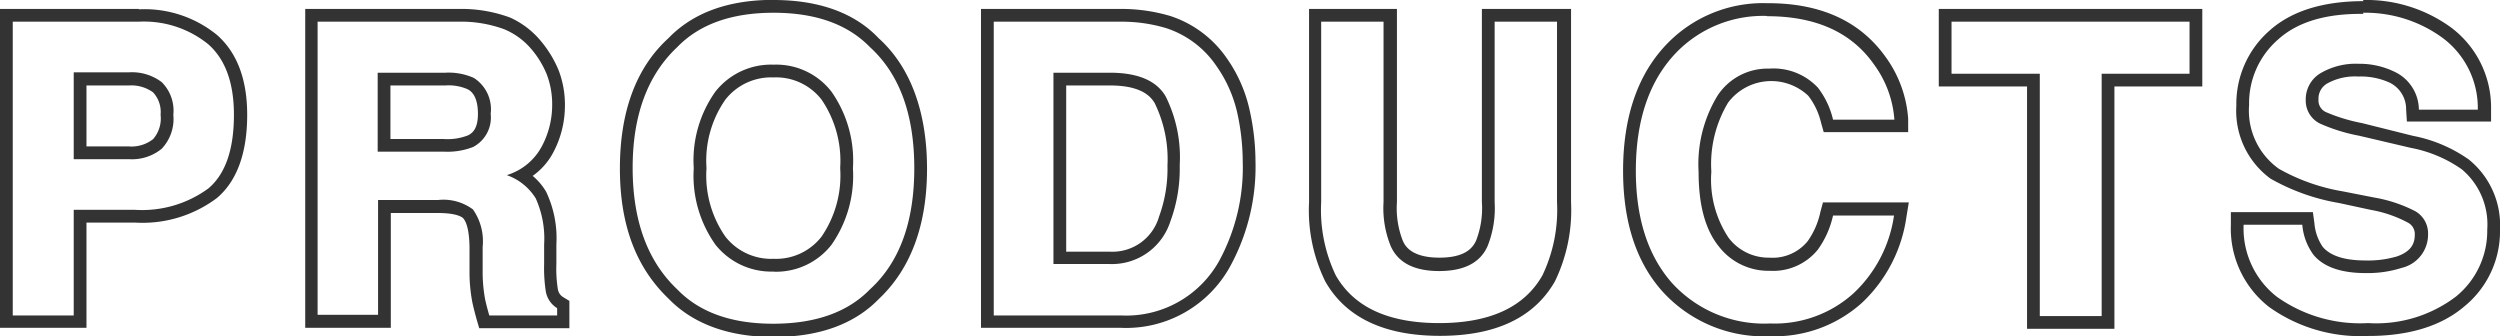 <svg xmlns="http://www.w3.org/2000/svg" viewBox="0 0 196 26.38"><defs><style>.cls-1{fill:#333;}</style></defs><g id="レイヤー_2" data-name="レイヤー 2"><g id="レイヤー_1-2" data-name="レイヤー 1"><path class="cls-1" d="M10.89,1.7a8,8,0,0,1,5.45,1.78q2,1.78,2,5.52,0,4.08-2,5.77a8.8,8.8,0,0,1-5.77,1.68H5.78v8.28H1V1.7h9.89M5.78,12.48h4.34a3.68,3.68,0,0,0,2.56-.82A3.4,3.4,0,0,0,13.59,9a3.16,3.16,0,0,0-.91-2.56,3.87,3.87,0,0,0-2.56-.77H5.78v6.78M10.89.7H0v25H6.78V17.45h3.8A9.71,9.71,0,0,0,17,15.53C18.57,14.21,19.38,12,19.38,9c0-2.78-.8-4.89-2.38-6.27a9,9,0,0,0-6.11-2Zm-4.11,6h3.34A2.91,2.91,0,0,1,12,7.24,2.26,2.26,0,0,1,12.59,9,2.46,2.46,0,0,1,12,10.91a2.74,2.74,0,0,1-1.89.57H6.78V6.7Z"/><path class="cls-1" d="M35.92,1.7a9.83,9.83,0,0,1,3.63.6,5.63,5.63,0,0,1,2.16,1.61,7.29,7.29,0,0,1,1.16,1.93,6.58,6.58,0,0,1,.42,2.43,6.88,6.88,0,0,1-.82,3.22,4.63,4.63,0,0,1-2.74,2.24A4.35,4.35,0,0,1,42,15.55a7.65,7.65,0,0,1,.66,3.61V20.7a11.9,11.9,0,0,0,.13,2.14,1.92,1.92,0,0,0,.89,1.32v.57H38.36c-.15-.51-.25-.92-.32-1.23a11.87,11.87,0,0,1-.2-2l0-2.14a4.35,4.35,0,0,0-.76-2.94,3.87,3.87,0,0,0-2.74-.74h-4.7v9H24.9V1.7h11M29.61,11.89h5.18a5.51,5.51,0,0,0,2.31-.37,2.61,2.61,0,0,0,1.37-2.6,2.91,2.91,0,0,0-1.32-2.81,4.81,4.81,0,0,0-2.23-.41H29.61v6.19M35.93.7h-12v25h6.71v-9h3.7c1.44,0,1.9.31,2,.44s.45.58.47,2.25l0,2.14a12.75,12.75,0,0,0,.22,2.16c.07.34.18.77.33,1.32l.21.72h7.07V23.59l-.48-.29a.89.89,0,0,1-.43-.67,10,10,0,0,1-.11-1.93V19.16a8.49,8.49,0,0,0-.79-4.1,4.61,4.61,0,0,0-1.07-1.27A5.24,5.24,0,0,0,43.35,12a7.81,7.81,0,0,0,.94-3.68,7.55,7.55,0,0,0-.49-2.8,8.69,8.69,0,0,0-1.32-2.21A6.72,6.72,0,0,0,40,1.38a11,11,0,0,0-4-.68Zm-5.32,6h4.31A3.72,3.72,0,0,1,36.67,7c.19.11.8.43.8,1.93,0,1.16-.43,1.52-.8,1.69a4.41,4.41,0,0,1-1.88.28H30.61V6.7Z"/><path class="cls-1" d="M60.65,1q4.93,0,7.55,2.69,3.48,3.17,3.48,9.5t-3.48,9.5q-2.61,2.68-7.55,2.69T53.1,22.69q-3.49-3.3-3.5-9.5t3.5-9.5Q55.71,1,60.65,1m0,20.3a5.51,5.51,0,0,0,4.54-2.11,9.44,9.44,0,0,0,1.68-6,9.41,9.41,0,0,0-1.68-6,5.47,5.47,0,0,0-4.54-2.12,5.55,5.55,0,0,0-4.56,2.11,9.28,9.28,0,0,0-1.7,6,9.32,9.32,0,0,0,1.7,6,5.58,5.58,0,0,0,4.56,2.11m0-21.3c-3.54,0-6.31,1-8.24,3-2.53,2.3-3.81,5.74-3.81,10.22S49.89,21,52.42,23.42c1.89,1.95,4.67,3,8.23,3s6.34-1,8.27-3c2.49-2.35,3.76-5.79,3.76-10.19S71.41,5.27,68.89,3C67,1,64.19,0,60.65,0Zm0,20.3a4.56,4.56,0,0,1-3.78-1.74,8.38,8.38,0,0,1-1.48-5.37,8.36,8.36,0,0,1,1.48-5.37,4.56,4.56,0,0,1,3.78-1.74,4.51,4.51,0,0,1,3.76,1.74,8.53,8.53,0,0,1,1.46,5.37,8.49,8.49,0,0,1-1.46,5.37,4.51,4.51,0,0,1-3.76,1.74Z"/><path class="cls-1" d="M87.84,1.7a12.21,12.21,0,0,1,3.57.5,7.6,7.6,0,0,1,3.92,2.92A10.34,10.34,0,0,1,97,8.84a18,18,0,0,1,.43,3.82,15.31,15.31,0,0,1-1.84,7.78,8.33,8.33,0,0,1-7.73,4.29H77.91V1.7h9.93m-5.25,19H87a4.81,4.81,0,0,0,4.76-3.35,11.89,11.89,0,0,0,.73-4.4,10.71,10.71,0,0,0-1.1-5.39Q90.31,5.7,87,5.7H82.59v15M87.85.7H76.91v25H87.84a9.3,9.3,0,0,0,8.59-4.79,16.29,16.29,0,0,0,2-8.28,18.67,18.67,0,0,0-.46-4,11.21,11.21,0,0,0-1.8-4.08,8.62,8.62,0,0,0-4.43-3.3A13.51,13.51,0,0,0,87.86.7Zm-4.26,6H87c1.83,0,3,.46,3.53,1.39a10,10,0,0,1,1,4.89,10.88,10.88,0,0,1-.66,4A3.8,3.8,0,0,1,87,19.73H83.59V6.7Z"/><path class="cls-1" d="M122.07,1.7V15.86a11.88,11.88,0,0,1-1.14,5.72q-2.12,3.75-8.1,3.75t-8.11-3.75a11.88,11.88,0,0,1-1.14-5.72V1.7h4.89V15.85a7.84,7.84,0,0,0,.57,3.46c.58,1.29,1.84,1.94,3.79,1.94s3.21-.65,3.79-1.94a8,8,0,0,0,.56-3.46V1.7h4.89m1-1h-6.89V15.85a7,7,0,0,1-.45,3v0c-.26.58-.85,1.35-2.88,1.35-2.28,0-2.73-1-2.88-1.35v0l0,0a7,7,0,0,1-.45-3V.7h-6.89V15.86a12.65,12.65,0,0,0,1.27,6.2c1.61,2.84,4.63,4.27,9,4.27s7.37-1.43,9-4.26a12.77,12.77,0,0,0,1.27-6.21V.7Z"/><path class="cls-1" d="M138.53,1.27q5.76,0,8.41,3.81a8.3,8.3,0,0,1,1.58,4.3h-4.81a6.54,6.54,0,0,0-1.18-2.5,4.75,4.75,0,0,0-3.81-1.5,4.69,4.69,0,0,0-4.06,2.11,10.33,10.33,0,0,0-1.49,6c0,2.59.53,4.52,1.57,5.81a4.9,4.9,0,0,0,4,1.93,4.51,4.51,0,0,0,3.78-1.66,7.26,7.26,0,0,0,1.19-2.67h4.78A10.37,10.37,0,0,1,145.31,23a9.21,9.21,0,0,1-6.52,2.36,9.78,9.78,0,0,1-7.72-3.19q-2.82-3.21-2.82-8.78,0-6,3.2-9.3a9.48,9.48,0,0,1,7.08-2.84m0-1a10.46,10.46,0,0,0-7.79,3.14c-2.31,2.36-3.49,5.72-3.49,10,0,3.95,1,7.12,3.07,9.44a10.75,10.75,0,0,0,8.47,3.53,10.23,10.23,0,0,0,7.2-2.63,11.43,11.43,0,0,0,3.47-6.7l.19-1.16h-6.73l-.2.74a6.16,6.16,0,0,1-1,2.3,3.54,3.54,0,0,1-3,1.29,3.92,3.92,0,0,1-3.2-1.56,8.21,8.21,0,0,1-1.35-5.18,9.37,9.37,0,0,1,1.31-5.41,4.23,4.23,0,0,1,6.29-.54,5.47,5.47,0,0,1,1,2.11l.21.74h6.62l0-1.06a9.35,9.35,0,0,0-1.75-4.81c-2-2.82-5.08-4.24-9.24-4.24Z"/><path class="cls-1" d="M171.66,1.7V5.78h-6.89v19h-4.85V5.78H153V1.7h18.66m1-1H152V6.78h6.92v19h6.85V6.78h6.89V.7Z"/><path class="cls-1" d="M185.25,1A10.27,10.27,0,0,1,191.54,3a6.85,6.85,0,0,1,2.72,5.6h-4.62a3.31,3.31,0,0,0-1.86-2.95A6.3,6.3,0,0,0,184.91,5a5.45,5.45,0,0,0-3,.75,2.38,2.38,0,0,0-1.14,2.1,2,2,0,0,0,1.12,1.84,13.76,13.76,0,0,0,3.06.95l4.05.95a10.33,10.33,0,0,1,4,1.68A5.64,5.64,0,0,1,195,18a6.63,6.63,0,0,1-2.44,5.24,10.32,10.32,0,0,1-6.9,2.09,11.26,11.26,0,0,1-7.15-2.06,6.79,6.79,0,0,1-2.61-5.65h4.6a4.62,4.62,0,0,0,.88,2.36c.79.95,2.16,1.43,4.1,1.43A8.81,8.81,0,0,0,188.3,21a2.68,2.68,0,0,0,2.06-2.67,2,2,0,0,0-1-1.77,11.08,11.08,0,0,0-3.2-1.07L183.66,15a15.31,15.31,0,0,1-5-1.77,5.59,5.59,0,0,1-2.33-5,6.61,6.61,0,0,1,2.28-5.14q2.28-2.06,6.69-2m0-1c-3.18,0-5.66.78-7.36,2.3a7.63,7.63,0,0,0-2.61,5.89A6.59,6.59,0,0,0,178,14a16.42,16.42,0,0,0,5.4,1.92l2.5.54a9.6,9.6,0,0,1,2.89,1,1,1,0,0,1,.53.91c0,.61-.17,1.3-1.39,1.73a7.92,7.92,0,0,1-2.49.32c-1.62,0-2.74-.36-3.34-1.07a3.81,3.81,0,0,1-.65-1.85l-.12-.87H174.9v1a7.79,7.79,0,0,0,3,6.44,12.32,12.32,0,0,0,7.77,2.27c3.2,0,5.74-.78,7.55-2.33A7.59,7.59,0,0,0,196,18a6.62,6.62,0,0,0-2.44-5.49,11.29,11.29,0,0,0-4.38-1.86l-4-1a13.46,13.46,0,0,1-2.8-.85,1,1,0,0,1-.61-1,1.37,1.37,0,0,1,.69-1.26A4.52,4.52,0,0,1,184.91,6a5.46,5.46,0,0,1,2.42.47,2.31,2.31,0,0,1,1.31,2.12l.06.94h6.6l0-1a7.83,7.83,0,0,0-3.13-6.37A11.29,11.29,0,0,0,185.25,0Z"/></g></g></svg>